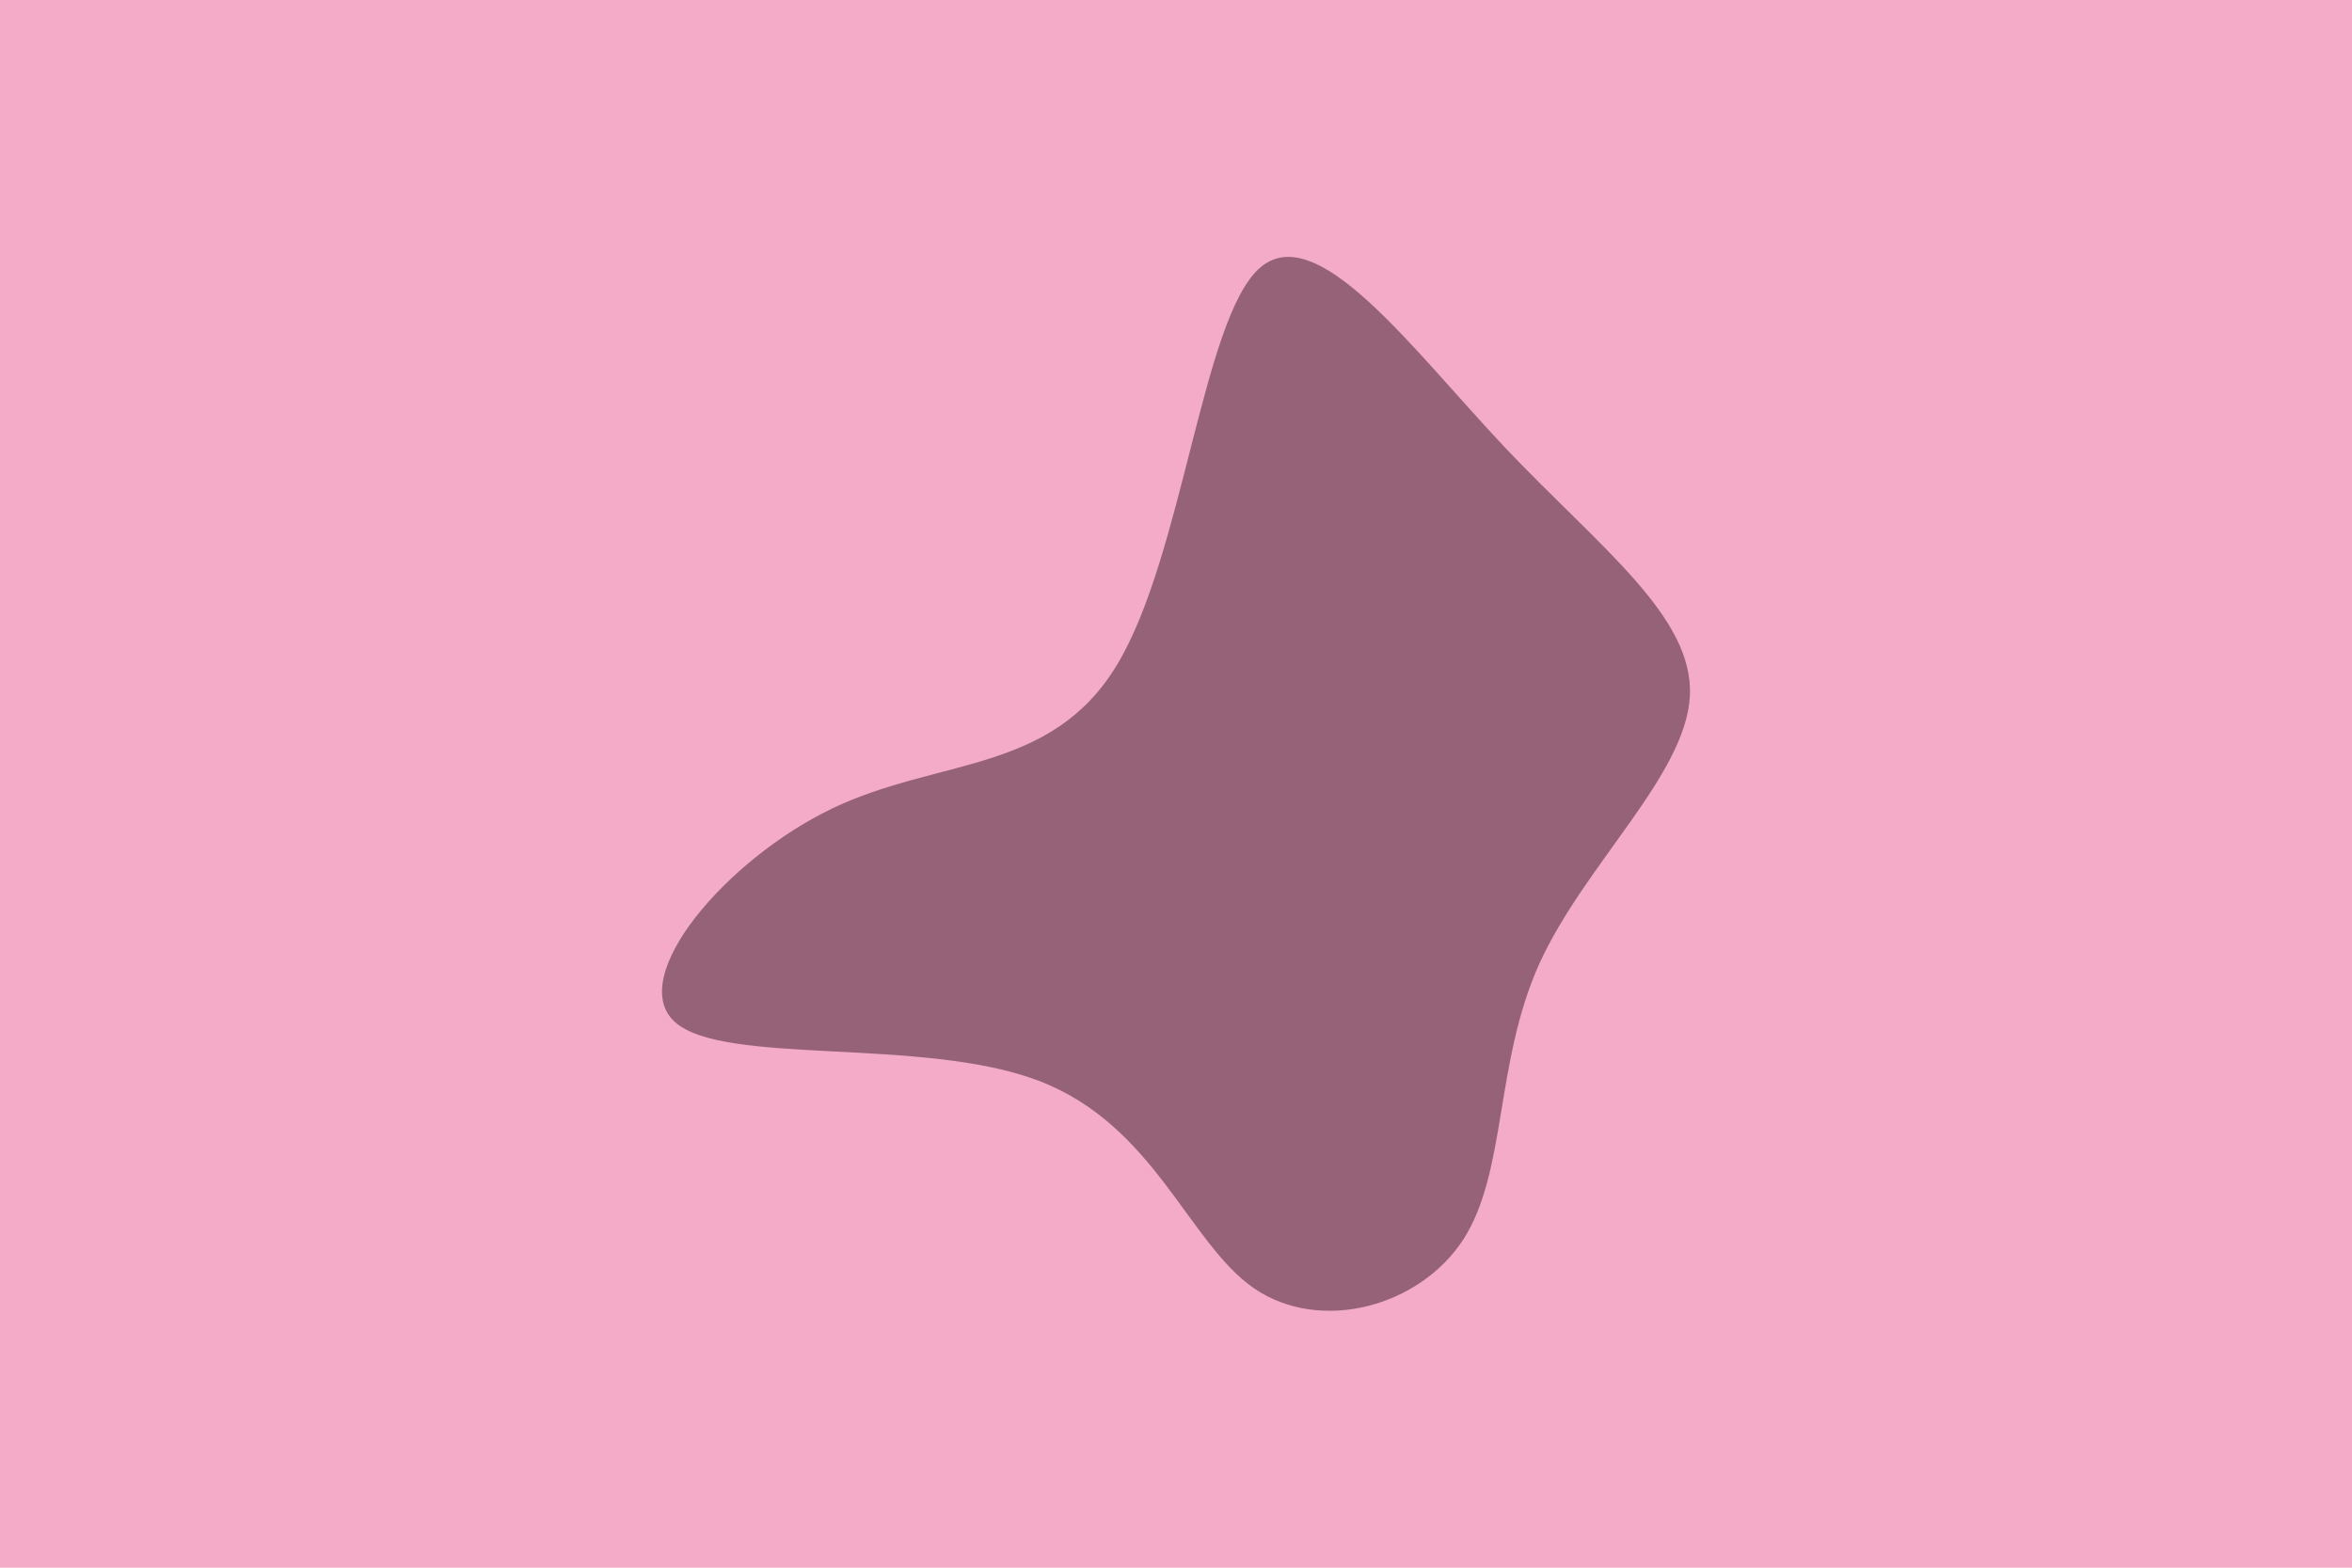 <svg id="visual" viewBox="0 0 900 600" width="900" height="600" xmlns="http://www.w3.org/2000/svg" xmlns:xlink="http://www.w3.org/1999/xlink" version="1.1"><rect x="0" y="0" width="900" height="600" fill="#f3abc8"></rect><g transform="translate(467.338 332.834)"><path d="M108.6 -161.5C144.8 -123.3 180.8 -96.9 179.3 -66.5C177.8 -36.2 138.9 -1.9 121.7 36C104.6 73.9 109.3 115.4 92.7 141.4C76 167.3 38 177.6 12.6 160.3C-12.7 142.9 -25.5 97.7 -69.9 80.8C-114.2 63.9 -190.3 75.2 -209.1 58.3C-227.9 41.3 -189.6 -3.9 -148.9 -23.4C-108.2 -42.9 -65.1 -36.6 -39.9 -78.4C-14.7 -120.2 -7.3 -210.1 14.4 -230C36.2 -249.9 72.5 -199.8 108.6 -161.5" fill="#966277"></path></g></svg>